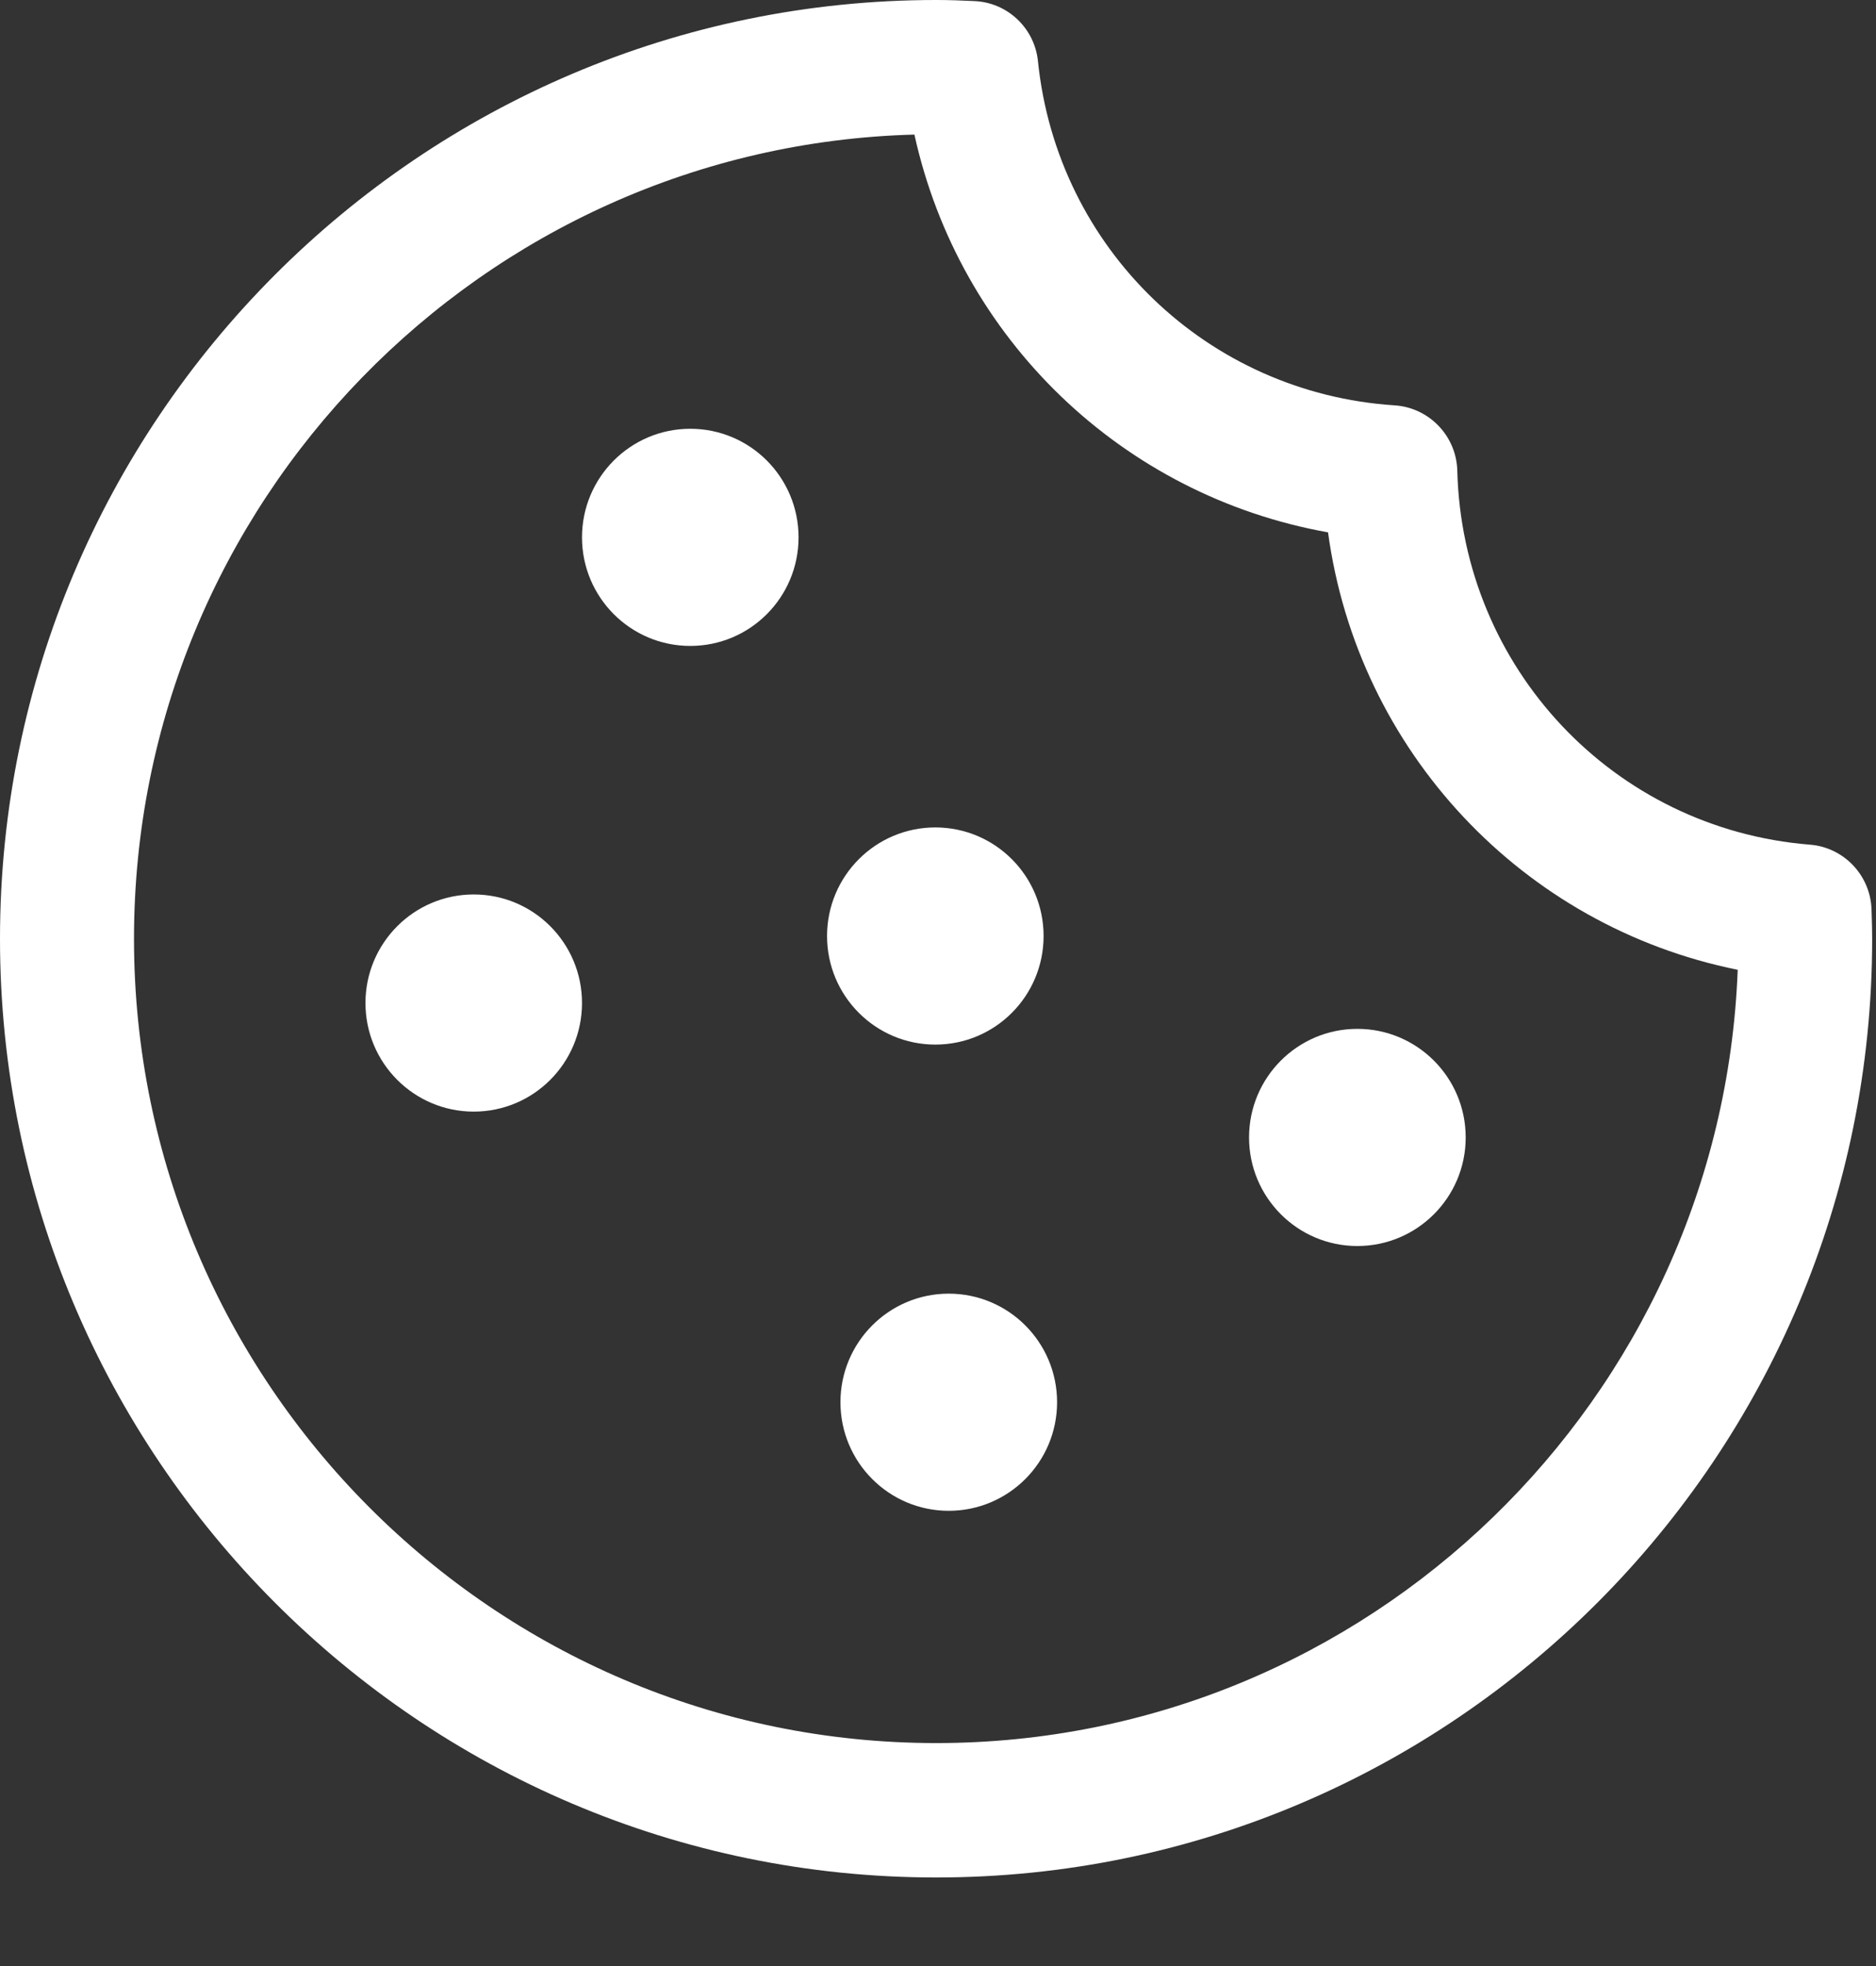 <svg width="21" height="22" viewBox="0 0 21 22" fill="none" xmlns="http://www.w3.org/2000/svg">
<rect x="0" y="0" width="21" height="22" fill="#333333" stroke="none"/>
<path d="M10.48 21.009C4.701 21.009 0 16.297 0 10.505C0 4.712 4.701 0 10.48 0C10.623 0 10.763 0.005 10.904 0.012C11.277 0.026 11.582 0.315 11.619 0.686C11.835 2.78 13.513 4.399 15.612 4.536C15.998 4.561 16.303 4.879 16.313 5.266C16.369 7.475 18.064 9.276 20.261 9.452C20.64 9.482 20.938 9.795 20.95 10.178L20.952 10.244C20.955 10.331 20.957 10.42 20.957 10.507C20.959 16.297 16.259 21.009 10.48 21.009ZM10.236 1.506C5.397 1.636 1.5 5.624 1.5 10.505C1.5 15.468 5.528 19.505 10.48 19.505C15.314 19.505 19.269 15.656 19.452 10.852C17.042 10.366 15.199 8.404 14.866 5.957C12.564 5.546 10.74 3.793 10.236 1.506Z" fill="white"/>
<path d="M7.727 7.228C8.397 7.228 8.939 6.684 8.939 6.013C8.939 5.342 8.397 4.798 7.727 4.798C7.058 4.798 6.515 5.342 6.515 6.013C6.515 6.684 7.058 7.228 7.727 7.228Z" fill="white"/>
<path d="M10.47 11.689C11.14 11.689 11.682 11.145 11.682 10.474C11.682 9.803 11.14 9.259 10.47 9.259C9.801 9.259 9.258 9.803 9.258 10.474C9.258 11.145 9.801 11.689 10.47 11.689Z" fill="white"/>
<path d="M10.62 16.906C11.29 16.906 11.833 16.362 11.833 15.691C11.833 15.02 11.29 14.476 10.62 14.476C9.951 14.476 9.408 15.02 9.408 15.691C9.408 16.362 9.951 16.906 10.62 16.906Z" fill="white"/>
<path d="M5.303 12.439C5.973 12.439 6.515 11.895 6.515 11.224C6.515 10.553 5.973 10.009 5.303 10.009C4.634 10.009 4.091 10.553 4.091 11.224C4.091 11.895 4.634 12.439 5.303 12.439Z" fill="white"/>
<path d="M15.194 13.943C15.864 13.943 16.407 13.399 16.407 12.728C16.407 12.057 15.864 11.513 15.194 11.513C14.525 11.513 13.982 12.057 13.982 12.728C13.982 13.399 14.525 13.943 15.194 13.943Z" fill="white"/>
</svg>

